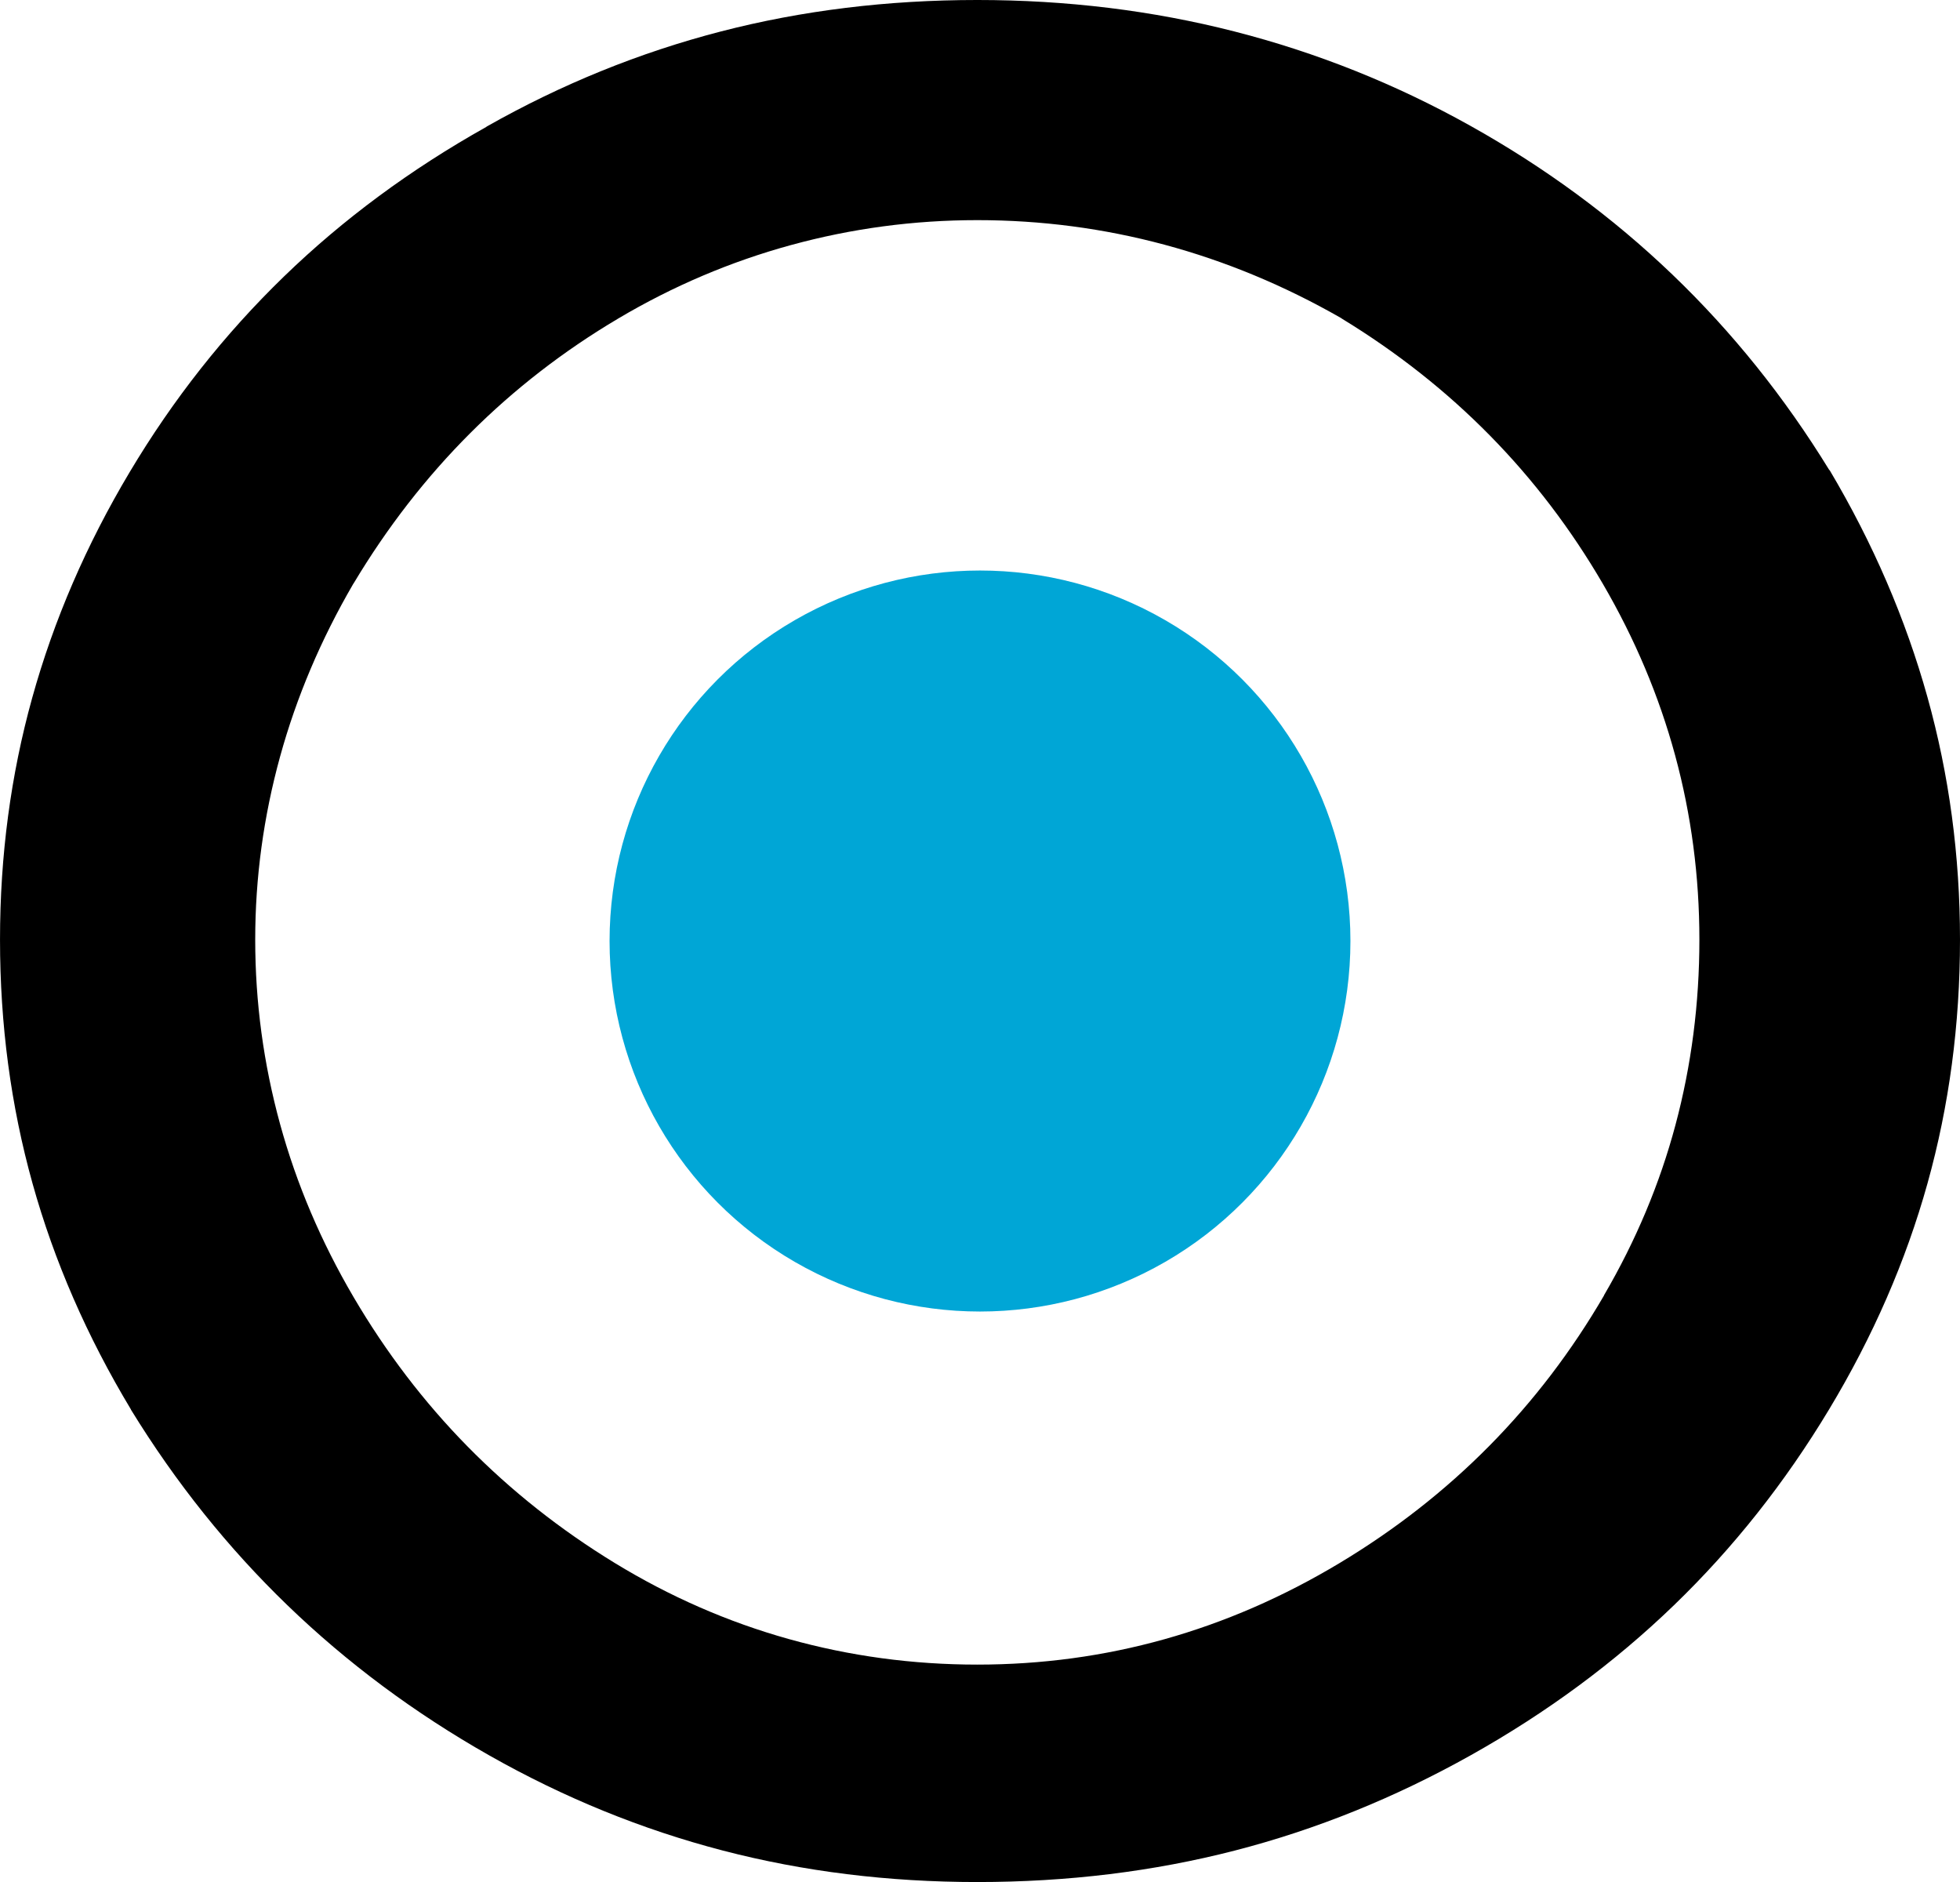 <?xml version="1.0" encoding="UTF-8"?>
<!DOCTYPE svg PUBLIC "-//W3C//DTD SVG 1.1//EN" "http://www.w3.org/Graphics/SVG/1.1/DTD/svg11.dtd">
<!-- Creator: CorelDRAW 2021 (64-Bit) -->
<svg xmlns="http://www.w3.org/2000/svg" xml:space="preserve" width="53.427mm" height="51.291mm" version="1.1" style="shape-rendering:geometricPrecision; text-rendering:geometricPrecision; image-rendering:optimizeQuality; fill-rule:evenodd; clip-rule:evenodd"
viewBox="0 0 4587.52 4404.14"
 xmlns:xlink="http://www.w3.org/1999/xlink"
 xmlns:xodm="http://www.corel.com/coreldraw/odm/2003">
 <defs>
  <style type="text/css">
   <![CDATA[
    .fil1 {fill:#00A6D6}
    .fil0 {fill:black;fill-rule:nonzero}
   ]]>
  </style>
 </defs>
 <g id="Layer_x0020_1">
  <g id="_2545078544384">
   <path class="fil0" d="M1691.86 4330.48c188.75,49.11 387.29,73.66 595.57,73.66 211.08,0 412.02,-24.56 602.68,-73.66 190.38,-49.03 374.71,-123.5 552.86,-223.35 177.53,-99.5 335.95,-216.48 475.18,-350.89 138.65,-133.79 259.6,-286.45 362.81,-457.82 102.91,-170.88 179.78,-347.31 230.5,-529.16 50.7,-181.79 76.07,-371.92 76.07,-570.34 0,-196.31 -25.36,-385.41 -76.07,-567.2 -51.15,-183.4 -127.6,-360.72 -229.29,-531.85l-0.44 0.28c-104.82,-170.81 -227.35,-323.44 -367.51,-457.78 -140.17,-134.37 -298.08,-250.56 -473.65,-348.52 -174.76,-97.52 -358.53,-170.93 -551.26,-220.21 -192.02,-49.11 -392.67,-73.65 -601.87,-73.65 -210.48,0 -410.6,24.56 -600.31,73.66 -190.68,49.36 -373.43,123.59 -548.12,222.56l-0.79 0.79c-177.52,99.48 -335.42,216.21 -473.65,350.1 -139.02,134.7 -259.47,287.32 -361.17,457.83 -101.48,170.09 -177.55,346.23 -228.11,528.35 -50.2,180.66 -75.28,369.23 -75.28,565.62 0,198.43 25.36,388.57 76.07,570.34 50.71,181.89 127.57,358.3 230.48,529.16l-0.21 0.14c104.84,170.67 226.9,323.24 366.16,457.68 140.02,135.16 297.68,252.43 472.84,351.68 174.76,99.01 356.96,173.25 546.52,222.56zm159.64 -3757.05c142.12,-38.86 287.45,-58.29 435.93,-58.29 149.57,0 295.66,19.18 438.27,57.54 142.2,38.22 279.65,95.28 412.32,171.09l4.64 3.07c256.51,156.76 459.43,363.09 608.65,618.88 75.23,128.96 131.75,263 169.5,402 37.81,139.3 56.73,283.06 56.73,431.19 0,149.41 -18.66,293.98 -55.96,433.54 -36.82,137.89 -92.64,270.82 -167.36,398.74l0.25 0.12c-75.84,130.37 -165.47,247.86 -268.82,352.4 -103.43,104.61 -220.42,196.11 -350.84,274.35 -263.61,158.17 -546.1,237.28 -847.38,237.28 -151.52,0 -298.66,-19.98 -441.44,-59.88 -142.53,-39.87 -278.4,-99.28 -407.46,-178.15 -127.57,-77.97 -242.49,-168.95 -344.55,-272.8 -101.66,-103.43 -190.54,-219.91 -266.48,-349.26 -76.12,-129.67 -133.44,-264.5 -171.87,-404.37 -38.85,-141.51 -58.3,-285.54 -58.3,-431.96 0,-144.95 19.46,-287.9 58.3,-428.78 38.3,-138.91 95.38,-273.49 171.09,-403.64l1.56 -2.32c156.46,-260.82 362.79,-467.14 618.88,-618.88 127.99,-75.85 262.82,-133.14 404.34,-171.87z"/>
   <circle class="fil1" cx="2293.75" cy="2202.08" r="867.02"/>
  </g>
 </g>
</svg>
